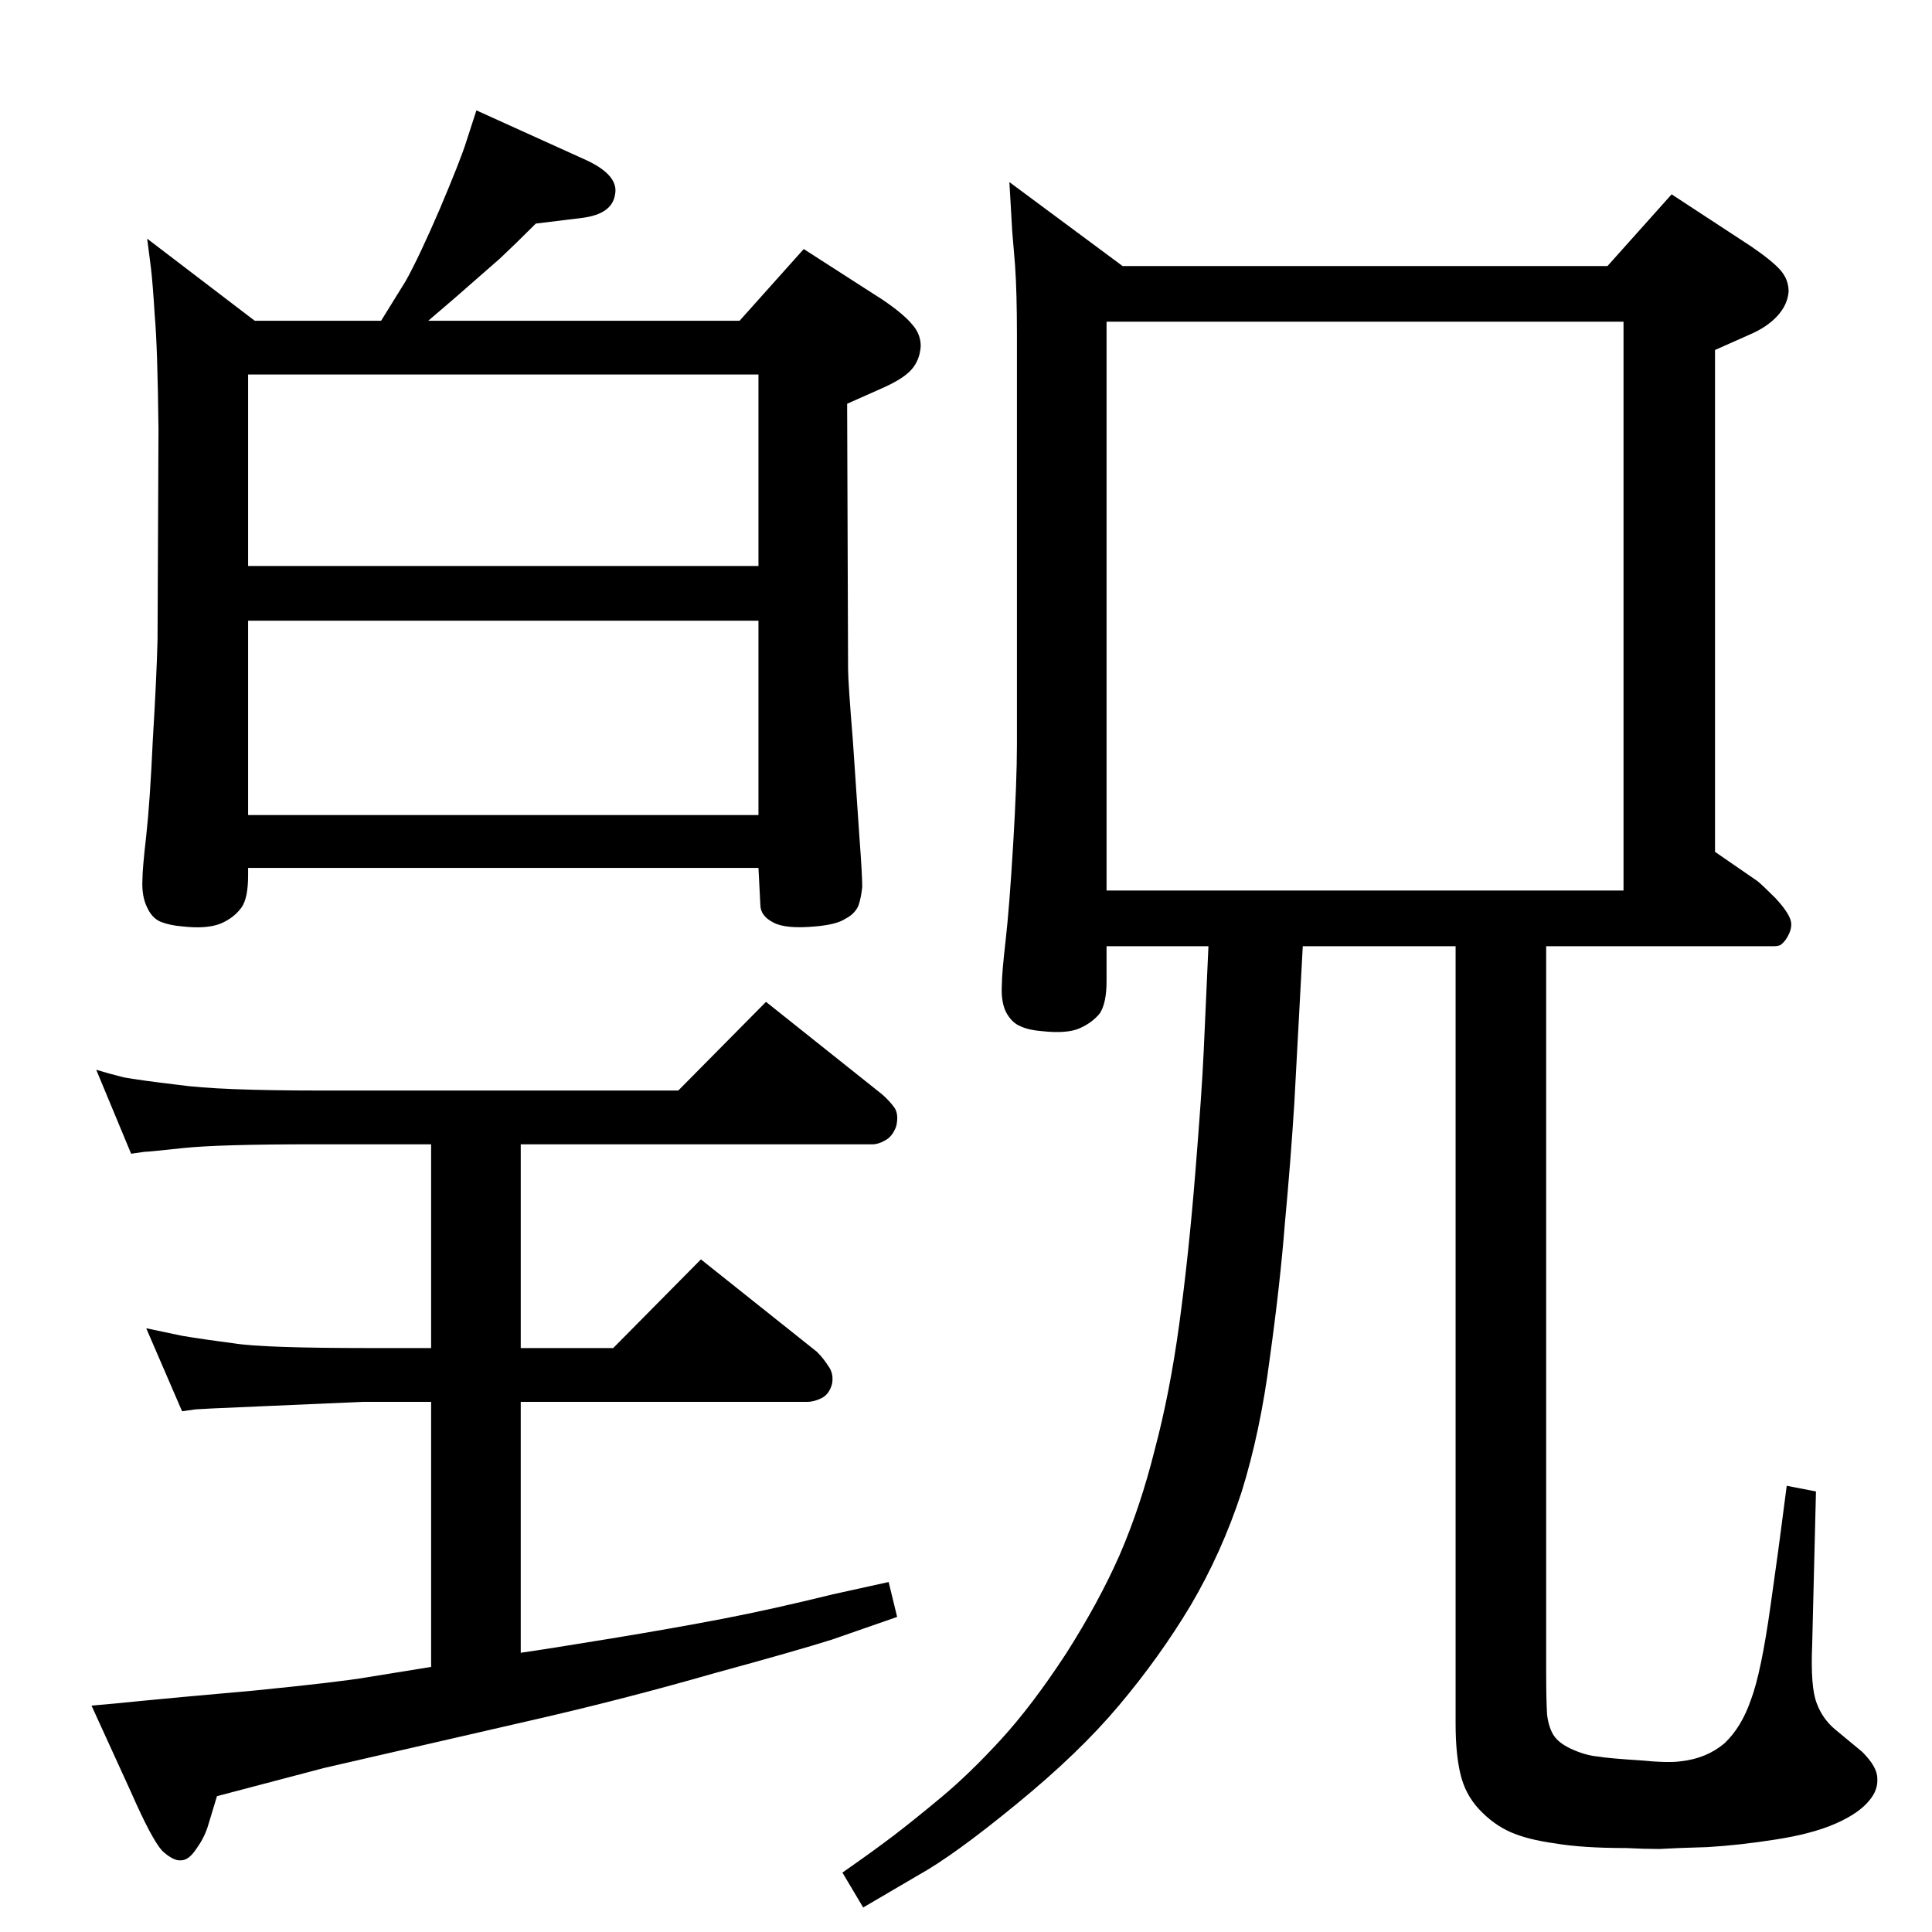 <?xml version="1.0" standalone="no"?>
<!DOCTYPE svg PUBLIC "-//W3C//DTD SVG 1.1//EN" "http://www.w3.org/Graphics/SVG/1.1/DTD/svg11.dtd" >
<svg xmlns="http://www.w3.org/2000/svg" xmlns:xlink="http://www.w3.org/1999/xlink" version="1.1" viewBox="0 0 2048 2048">
  <g transform="matrix(1 0 0 -1 0 2048)">
   <path fill="currentColor"
d="M454 1708h330l68 76l84 -54q22 -15 31 -26q9 -10 9 -23q-1 -15 -10 -25t-32 -20l-36 -16l1 -281q0 -14 5 -75l7 -103q3 -40 3 -53q-1 -11 -4 -20q-4 -9 -14 -14q-9 -6 -31 -8q-32 -3 -45 4q-14 7 -14 19l-2 39h-541v-8q0 -24 -7 -34q-8 -11 -22 -17q-15 -6 -41 -3
q-13 1 -23 5q-9 4 -14 15q-6 12 -5 30q0 11 4 46q4 36 7 102q4 66 5 106l1 223q-1 88 -4 121q-2 33 -4 50l-4 31l114 -87h134l26 42q14 25 36 76q22 52 28 71l11 34l117 -53q34 -16 30 -36q-3 -21 -35 -25l-49 -6q-22 -22 -38 -37l-48 -42zM263 1651v-203h541v203h-541z
M804 1184v206h-541v-206h541zM457 281v281h-72l-160 -7q-16 -1 -18 -1l-14 -2l-38 88q14 -3 38 -8q24 -4 55 -8q31 -5 144 -5h65v216h-125q-100 0 -138 -4q-37 -4 -41 -4l-14 -2l-37 89q13 -4 29 -8q16 -3 58 -8q42 -6 150 -6h380l93 94l123 -98q8 -7 13 -14t2 -20
q-4 -11 -12 -15q-7 -4 -13 -4h-373v-216h98l93 94l123 -98q7 -7 12 -15q6 -8 4 -19q-3 -11 -11 -15t-15 -4h-304v-266q28 4 95 15t119 21t117 26l59 13l9 -37l-69 -24q-38 -12 -126 -36q-87 -25 -177 -46l-235 -54l-114 -30l-10 -33q-4 -12 -12 -23q-8 -12 -16 -12
q-8 -1 -20 10q-11 12 -33 62l-42 92q24 2 53 5q30 3 120 11q90 9 119 14zM1704 1766l68 76l84 -55q22 -15 31 -25t9 -23q-1 -14 -12 -26t-30 -20l-36 -16v-532l45 -31q5 -4 19 -18q13 -14 16 -23t-5 -21q-3 -4 -6 -6q-3 -1 -6 -1h-242v-770q0 -29 1 -45q2 -15 8 -23t20 -14
t26 -7q12 -2 44 -4q31 -3 44 -1q27 3 46 19q18 17 28 46q11 29 21 101q10 71 11 80l6 46l31 -6l-4 -162q-2 -46 5 -63q6 -16 19 -27l29 -24q16 -16 16 -28q1 -12 -8 -23q-11 -14 -36 -25t-64 -17q-38 -6 -72 -8q-35 -1 -51 -2q-16 0 -35 1q-47 0 -76 5q-29 4 -47 12t-33 24
t-20 38q-5 21 -5 53v824h-162l-9 -167q-4 -63 -10 -127q-5 -64 -16 -143q-10 -78 -30 -142q-21 -64 -54 -120q-33 -55 -76 -106q-42 -50 -108 -104q-67 -55 -105 -76l-58 -34l-22 37q33 23 54 39t51 41t63 61t69 91q35 55 57 105q22 51 37 111q16 60 26 133t17 160
q7 86 9 130l5 111h-108v-37q0 -23 -7 -34q-8 -10 -21.5 -16t-40.5 -3q-13 1 -22 5q-10 4 -16 16q-5 11 -4 28q0 12 4 47t8 102t4 106v434q0 45 -2 74l-3 36l-3 52l120 -89h514zM1173 1104h548v603h-548v-603z" />
  </g>

</svg>
